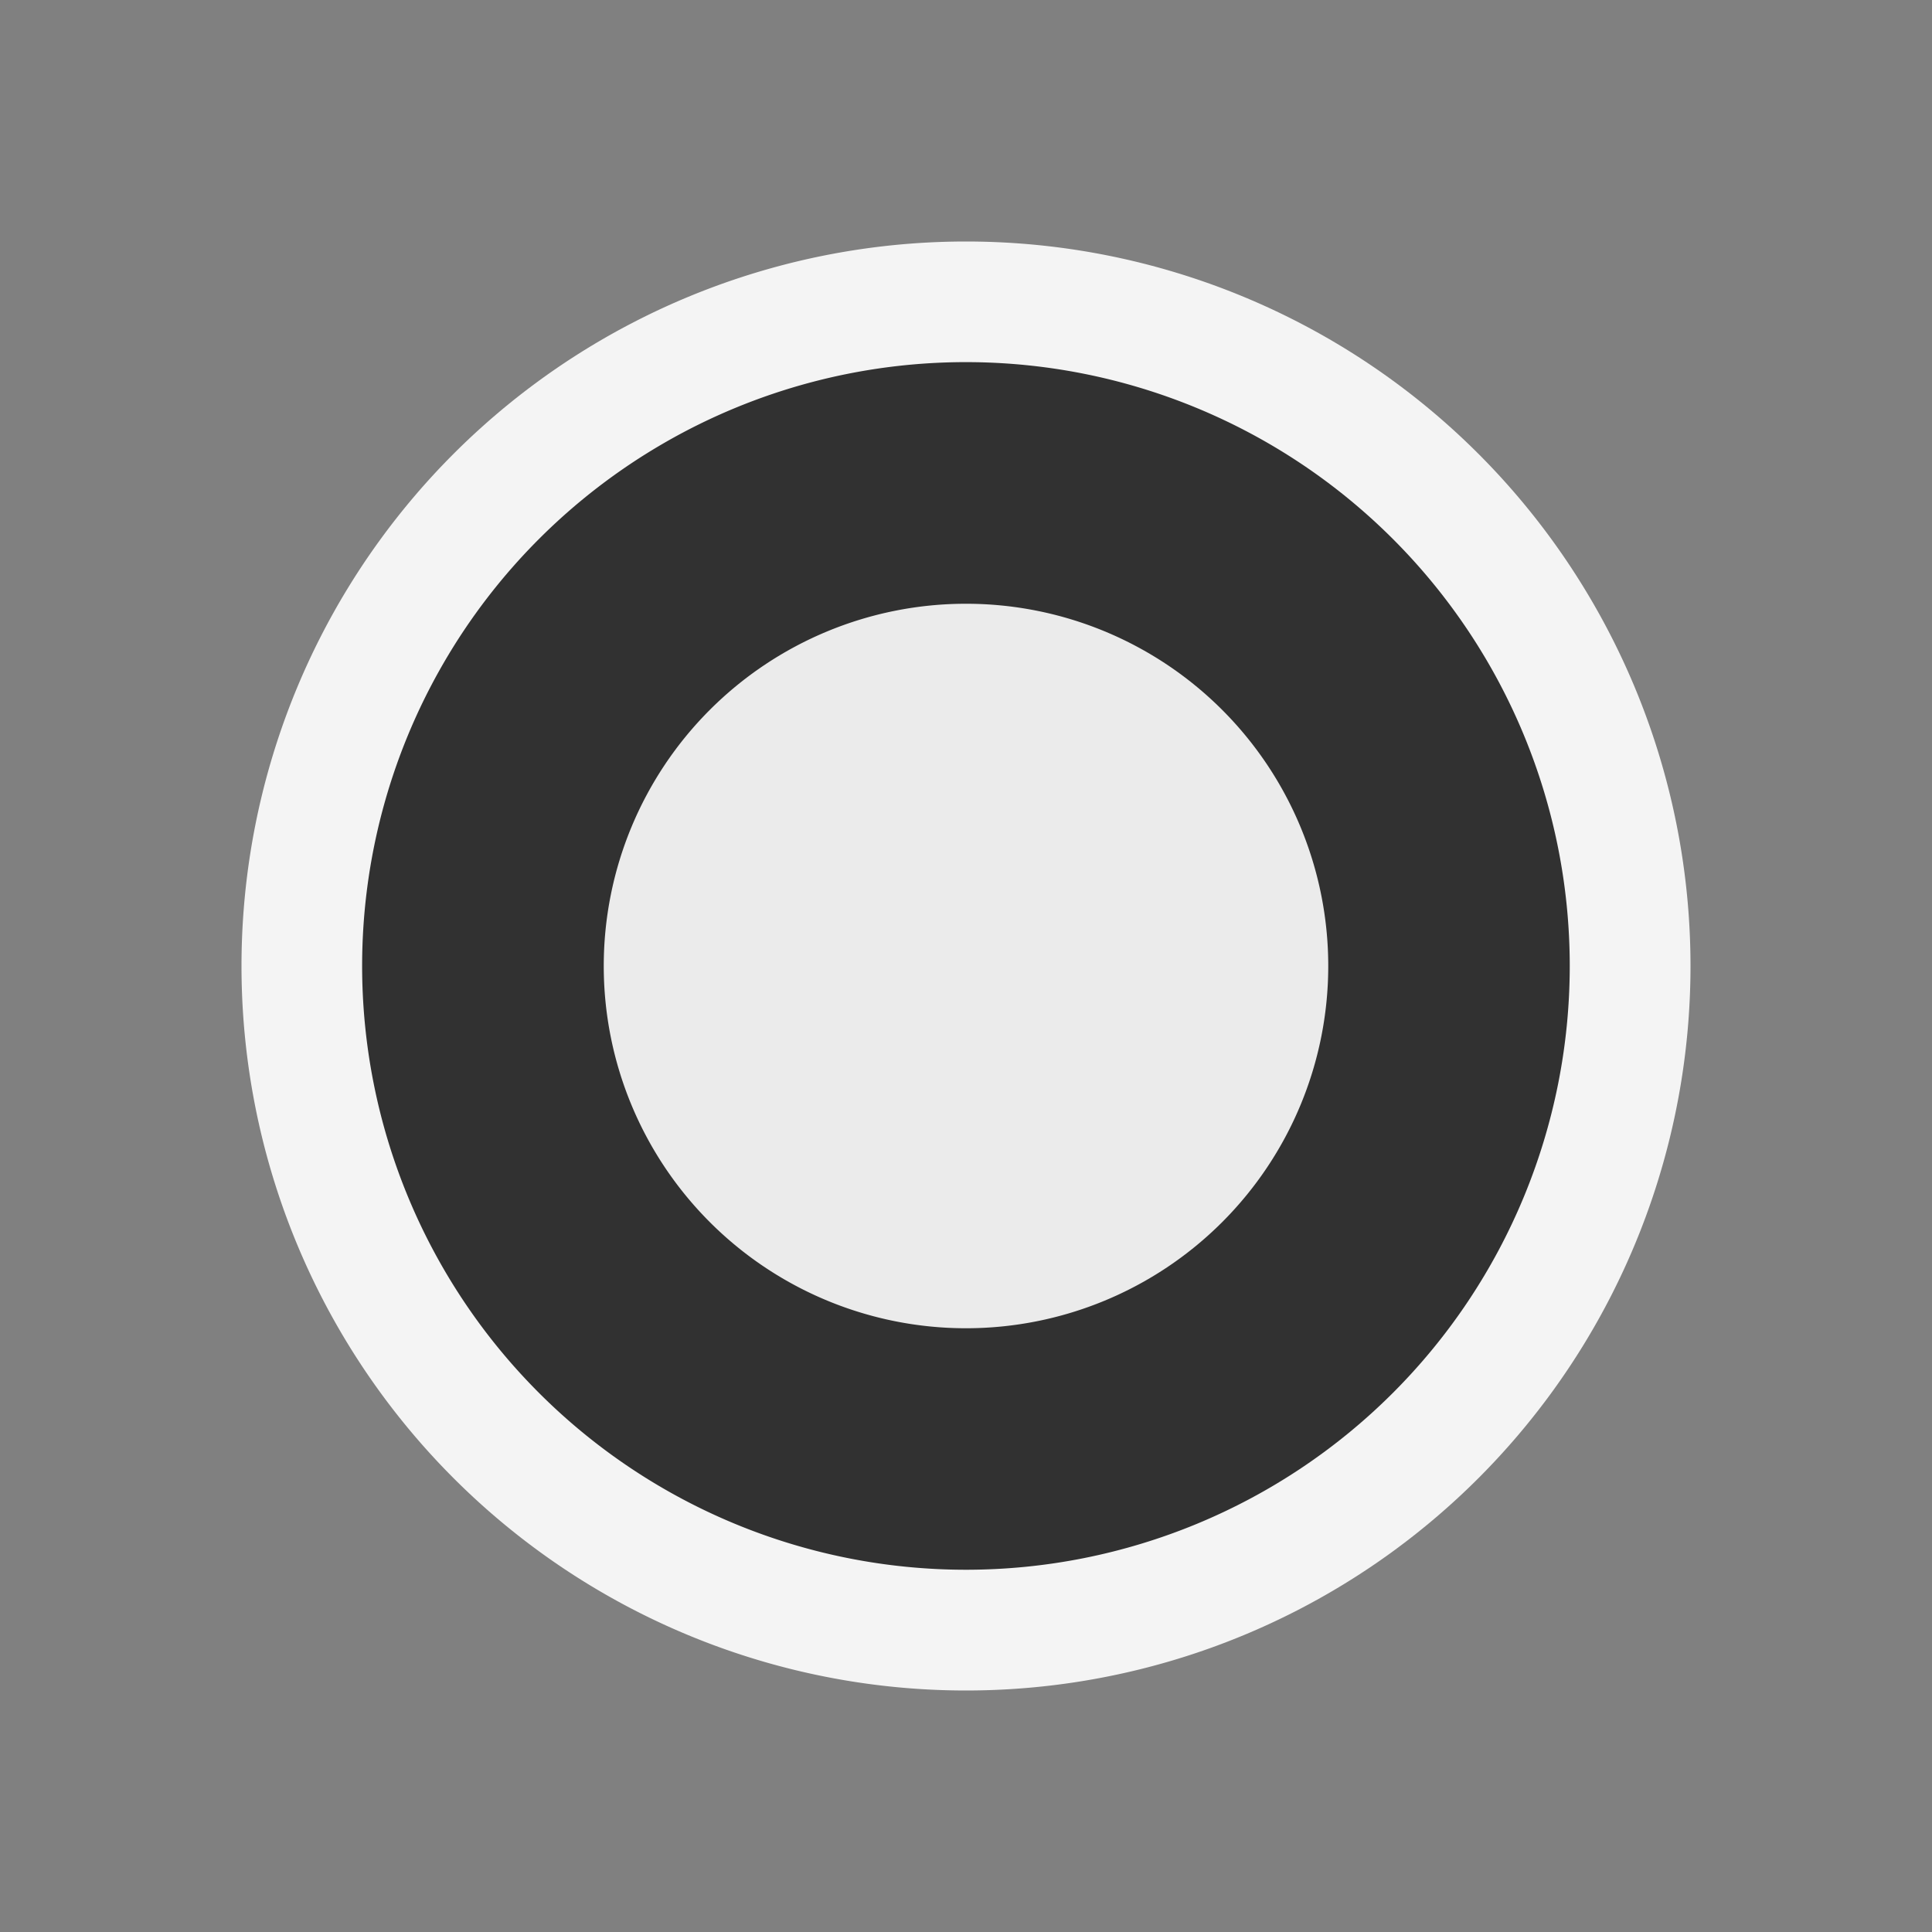 <svg ti:v="1" width="16" height="16" viewBox="0 0 16 16" xmlns="http://www.w3.org/2000/svg" xmlns:ti="urn:schemas-jetbrains-com:tisvg"><rect x="0" y="0" width="16" height="16" fill="#808080" stroke="none"/><rect id="frame" width="16" height="16" fill="none"/><g fill-rule="evenodd"><path d="M14 8A6 6 0 1 1 2 8a6 6 0 1 1 12 0z" fill="#F4F4F4"/><path d="M13 8a5 5 0 1 1-10.001-.001A5 5 0 0 1 13 8z" fill="#313131"/><path d="M11 8a3 3 0 1 1-6 0 3 3 0 0 1 6 0z" fill="#EBEBEB"/></g></svg>
